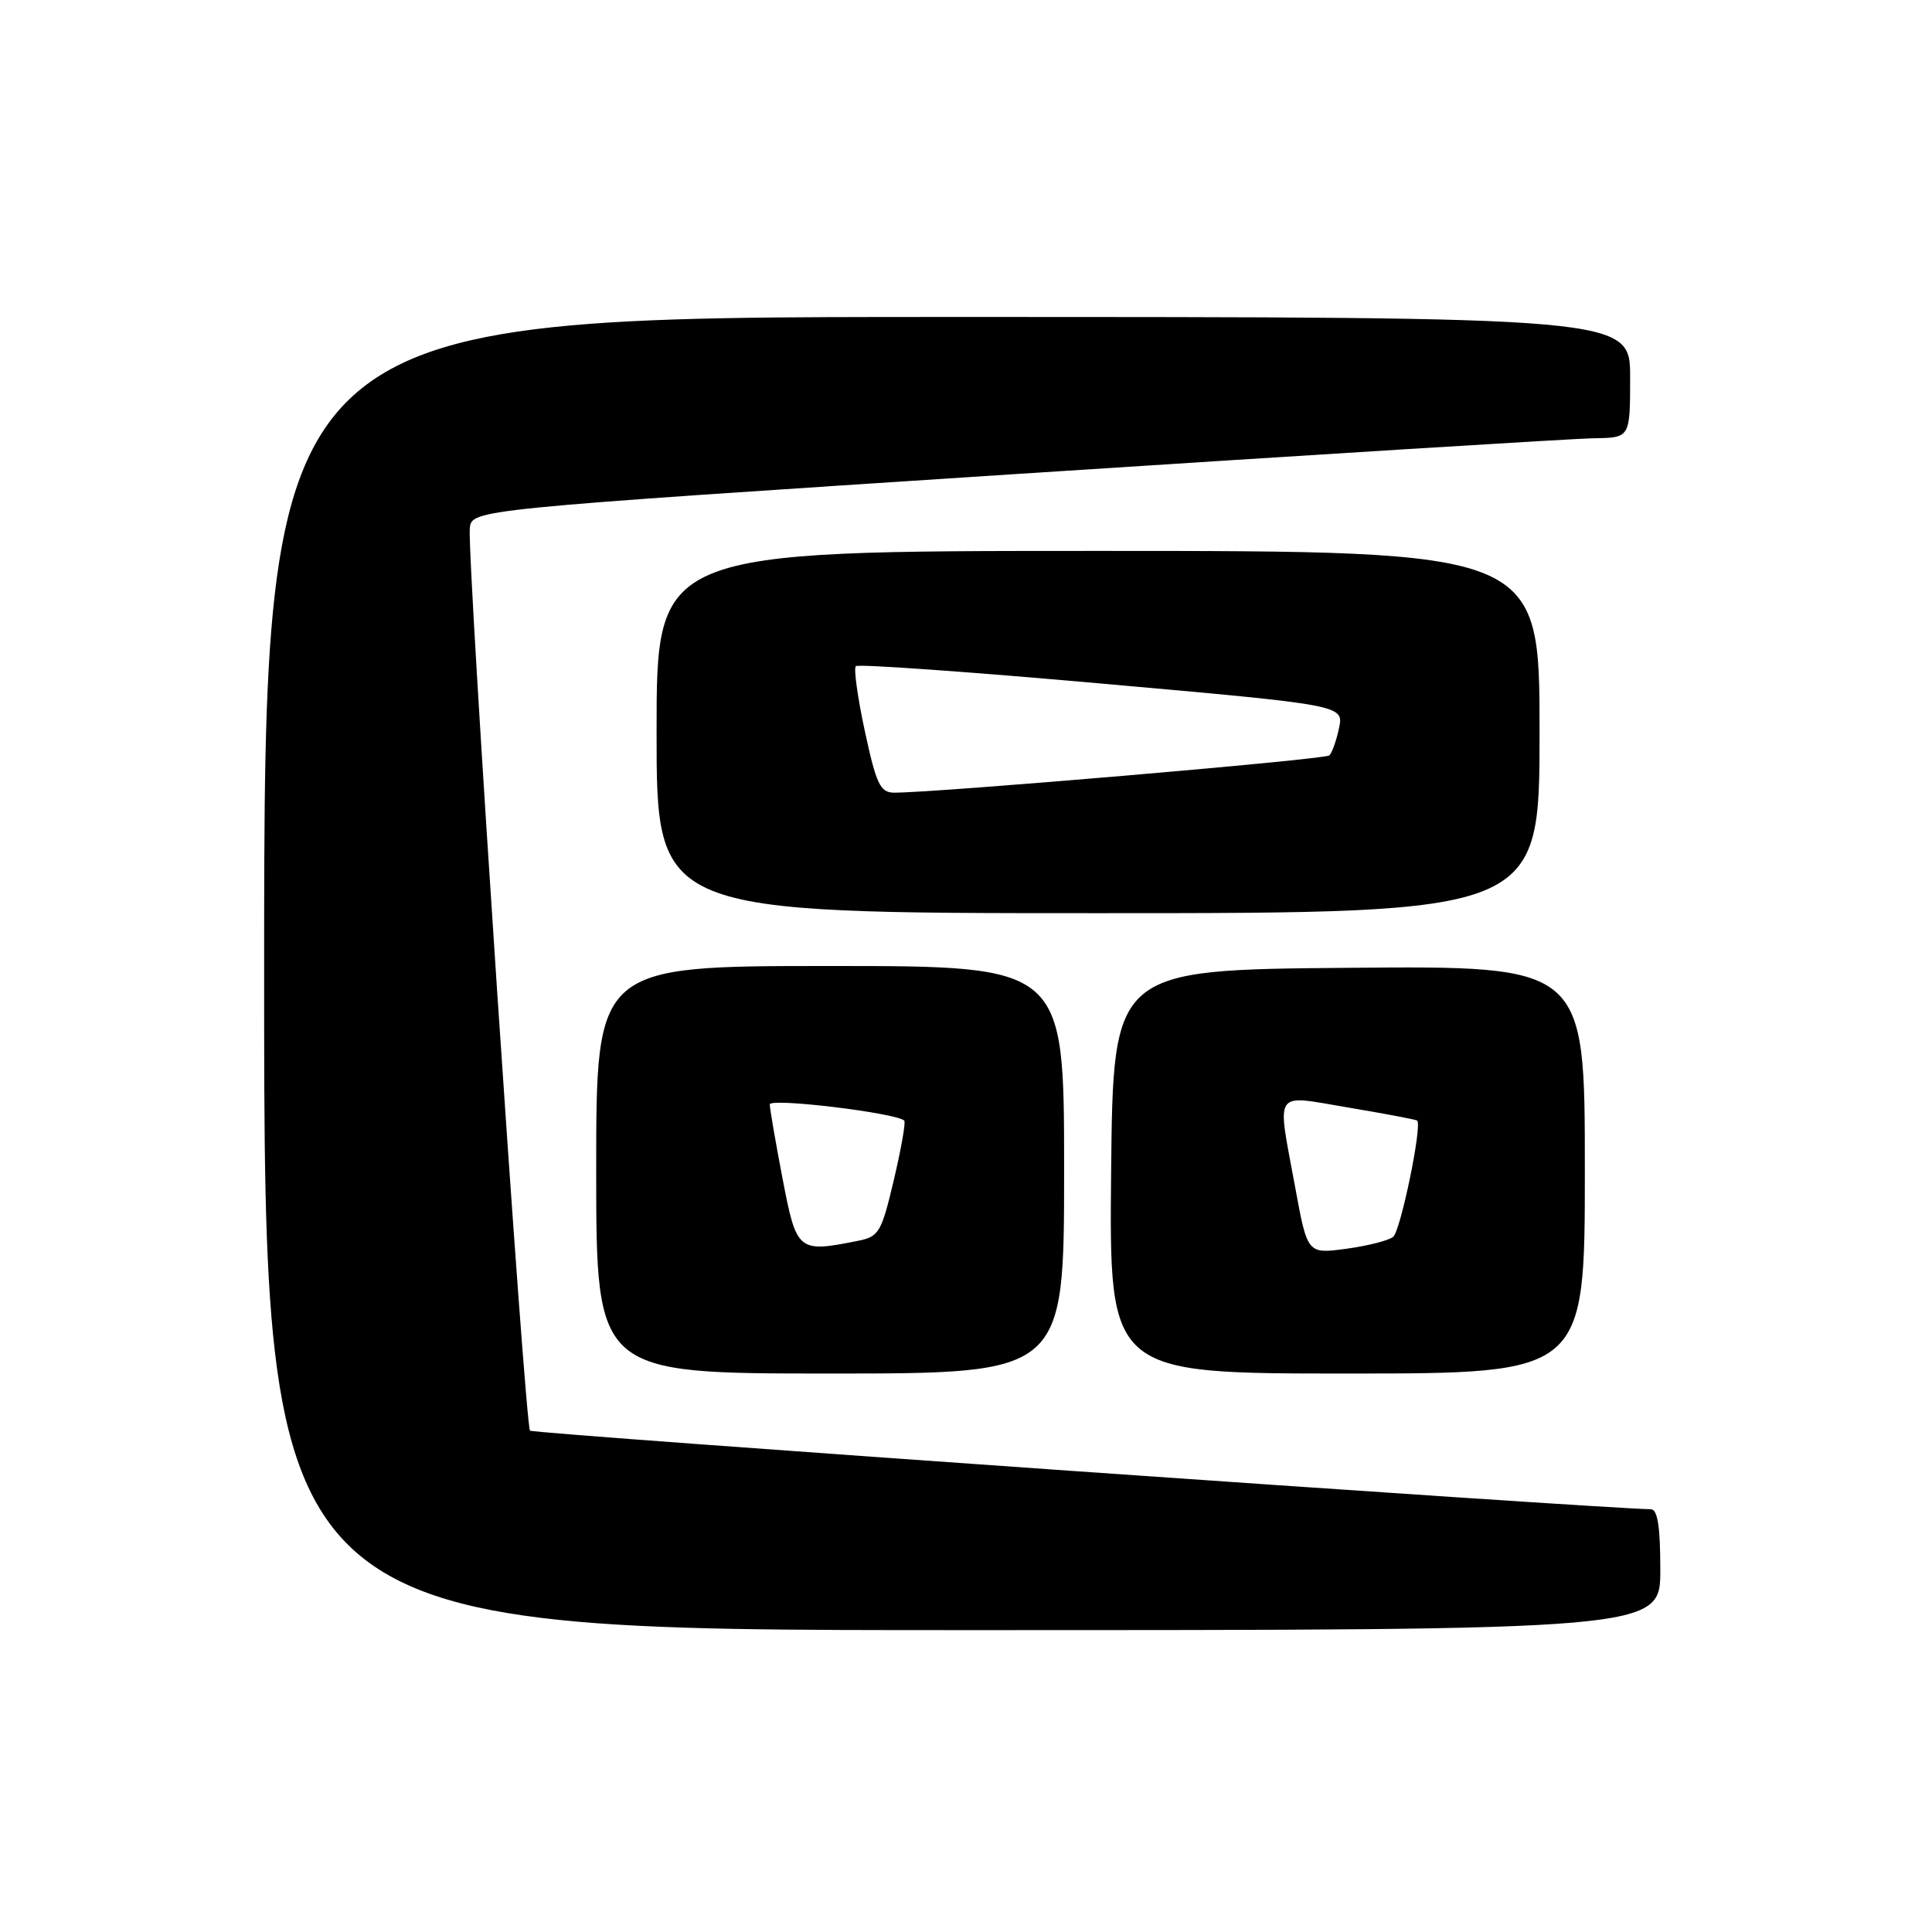 <?xml version="1.0" encoding="UTF-8" standalone="no"?>
<!DOCTYPE svg PUBLIC "-//W3C//DTD SVG 1.1//EN" "http://www.w3.org/Graphics/SVG/1.1/DTD/svg11.dtd" >
<svg xmlns="http://www.w3.org/2000/svg" xmlns:xlink="http://www.w3.org/1999/xlink" version="1.1" viewBox="0 0 256 256">
 <g >
 <path fill="currentColor"
d=" M 220.00 208.00 C 220.00 202.28 219.64 200.00 218.75 199.98 C 211.62 199.88 70.66 190.00 70.23 189.57 C 69.56 188.90 61.87 73.73 62.25 70.01 C 62.50 67.51 62.50 67.51 134.50 62.82 C 174.10 60.25 208.64 58.10 211.25 58.07 C 216.00 58.00 216.00 58.00 216.00 50.00 C 216.00 42.00 216.00 42.00 125.50 42.00 C 35.00 42.00 35.00 42.00 35.00 129.00 C 35.00 216.00 35.00 216.00 127.50 216.00 C 220.00 216.00 220.00 216.00 220.00 208.00 Z  M 141.00 155.00 C 141.00 128.00 141.00 128.00 110.00 128.00 C 79.00 128.00 79.00 128.00 79.00 155.00 C 79.00 182.00 79.00 182.00 110.00 182.00 C 141.00 182.00 141.00 182.00 141.00 155.00 Z  M 210.00 154.99 C 210.00 127.97 210.00 127.97 178.75 128.24 C 147.50 128.50 147.50 128.50 147.23 155.25 C 146.97 182.00 146.97 182.00 178.48 182.00 C 210.00 182.00 210.00 182.00 210.00 154.99 Z  M 204.00 97.00 C 204.00 73.00 204.00 73.00 145.50 73.00 C 87.00 73.00 87.00 73.00 87.00 97.00 C 87.00 121.00 87.00 121.00 145.50 121.00 C 204.00 121.00 204.00 121.00 204.00 97.00 Z  M 103.69 156.16 C 102.76 151.30 102.00 146.88 102.00 146.34 C 102.00 145.44 118.80 147.47 119.82 148.49 C 120.03 148.70 119.41 152.23 118.44 156.34 C 116.80 163.29 116.47 163.86 113.71 164.41 C 105.72 166.01 105.56 165.87 103.69 156.16 Z  M 171.62 157.33 C 169.19 144.11 168.54 145.07 178.75 146.77 C 183.56 147.58 187.63 148.35 187.78 148.48 C 188.48 149.09 185.59 163.09 184.60 163.89 C 184.00 164.38 181.19 165.09 178.37 165.47 C 173.24 166.16 173.24 166.16 171.62 157.33 Z  M 114.60 96.90 C 113.64 92.45 113.10 88.56 113.40 88.27 C 113.70 87.97 128.37 89.01 146.00 90.58 C 178.06 93.43 178.06 93.43 177.43 96.47 C 177.08 98.13 176.50 99.77 176.14 100.10 C 175.56 100.64 123.36 105.10 118.42 105.03 C 116.63 105.00 116.10 103.86 114.60 96.90 Z "/>
</g>
</svg>